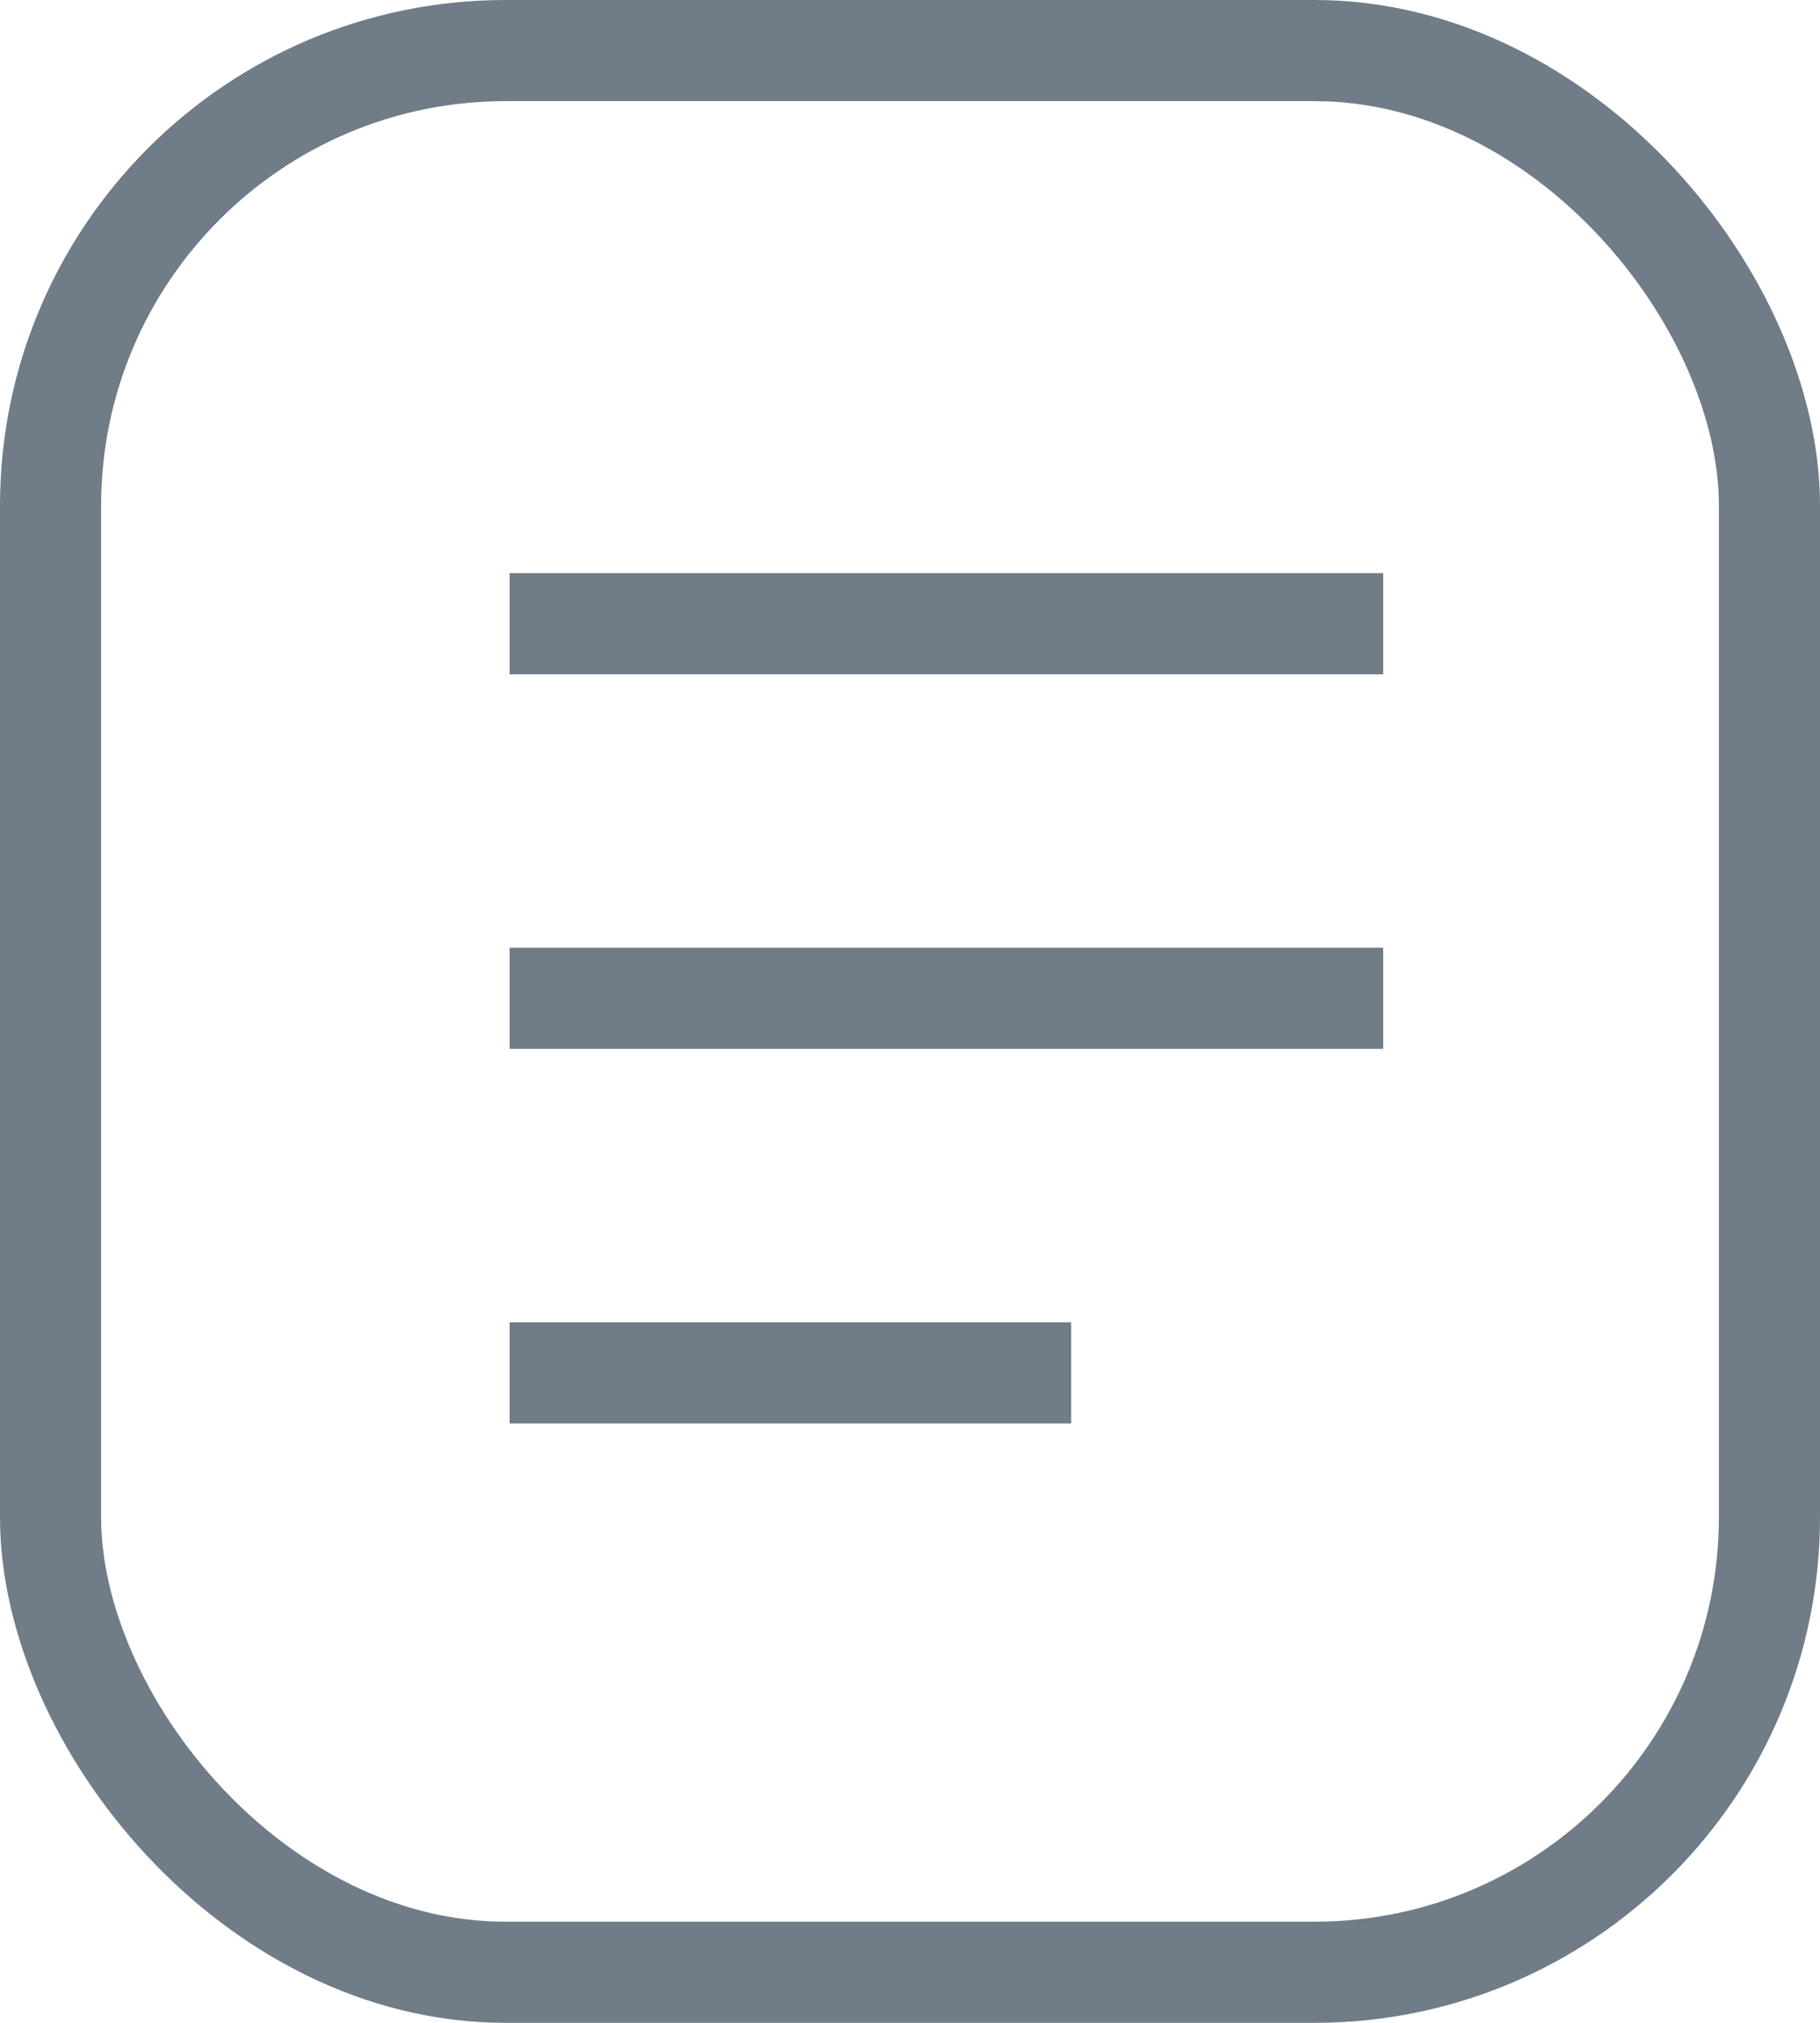 <svg width="18" height="20" fill="none" xmlns="http://www.w3.org/2000/svg"><rect x=".5" y=".5" width="17" height="19" rx="4.5" stroke="#707C88"/><path stroke="#707C88" d="M5.04 6.167h8.64M5.04 9.87h8.64m-8.64 3.704h5.554"/></svg>